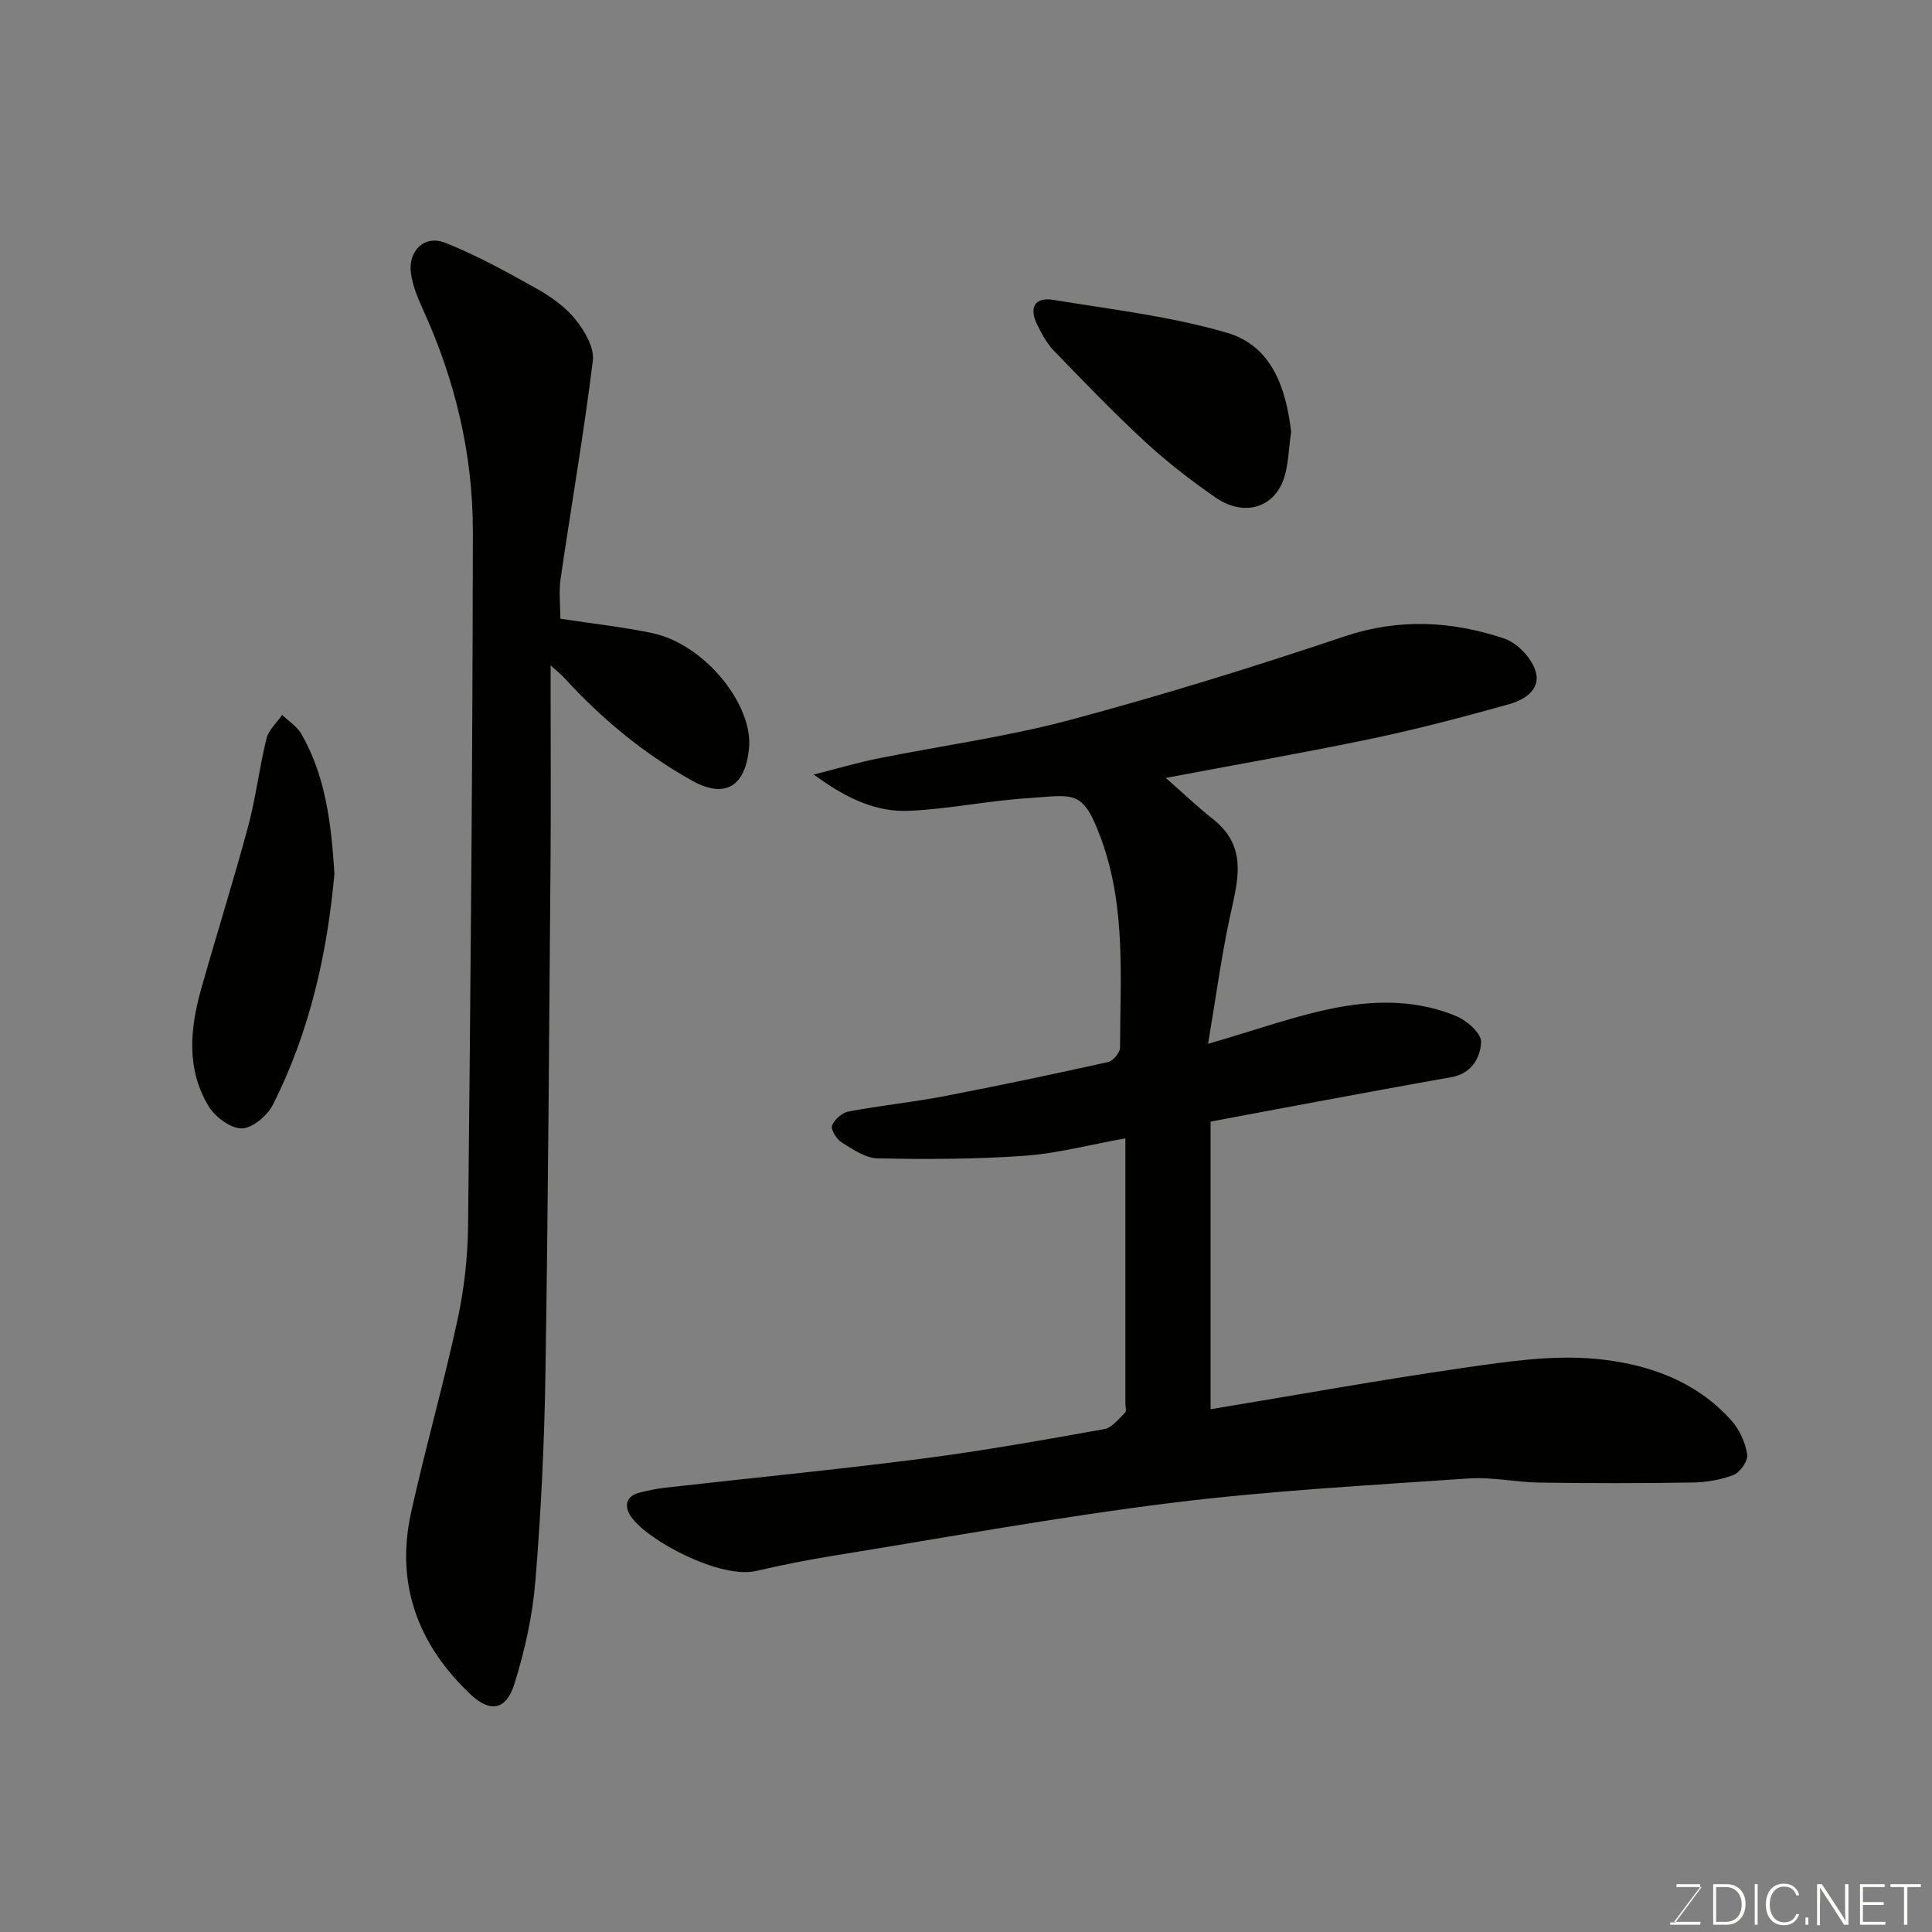 <svg enable-background="new 0 0 400 400" viewBox="0 0 400 400" xmlns="http://www.w3.org/2000/svg"><rect x="0" y="0" width="400" height="400" fill="#808080" stroke="none"/><path d="m233 235.68c-7.39 1.33-14.08 3.12-20.86 3.61-10.1.72-20.28.74-30.42.54-2.52-.05-5.13-1.86-7.43-3.29-1.06-.66-2.32-2.63-2.02-3.48.45-1.26 2.09-2.69 3.43-2.94 6.57-1.24 13.25-1.91 19.81-3.17 11.36-2.18 22.67-4.57 33.96-7.08 1.01-.23 2.42-1.94 2.42-2.96.04-14.47 1.24-29.08-3.86-43.09-3.85-10.58-5.55-9.2-15.34-8.56-8.16.53-16.25 2.24-24.41 2.61-6.78.31-12.9-2.44-19.81-7.51 5.31-1.34 9.21-2.5 13.18-3.3 13.25-2.67 26.73-4.49 39.76-7.97 19.15-5.12 38.13-11 56.93-17.32 11.33-3.81 22.24-3.2 33.12.44 2.59.87 5.37 3.76 6.33 6.35 1.53 4.13-2.12 6.34-5.47 7.27-9.38 2.62-18.83 5.11-28.36 7.11-14.03 2.93-28.16 5.39-42.6 8.12 3.45 3.03 6.5 5.94 9.79 8.54 7.41 5.84 5.02 13.05 3.44 20.45-1.73 8.09-2.83 16.31-4.47 26.06 10.15-2.91 18.55-6.03 27.23-7.61 8.07-1.46 16.53-1.39 24.33 1.96 2.13.91 5.05 3.55 4.97 5.28-.15 3.24-1.98 6.54-6.12 7.27-9.15 1.61-18.28 3.31-27.42 5-7.32 1.35-14.63 2.74-22.47 4.21v59.55c17.43-2.89 34.92-6.05 52.5-8.59 8.94-1.29 18.15-2.66 27.04-1.86 10.56.95 20.87 4.42 28.36 12.86 1.65 1.86 2.81 4.51 3.2 6.96.2 1.28-1.45 3.69-2.81 4.22-2.67 1.05-5.7 1.54-8.59 1.58-10.49.17-21 .17-31.49.02-4.94-.07-9.91-1.19-14.8-.86-20.51 1.42-41.09 2.52-61.48 5.05-23.32 2.89-46.48 7.14-69.7 10.89-5.47.88-10.92 1.95-16.32 3.21-7.31 1.71-22.39-6.16-25.92-11.27-1.37-1.98-1.2-4.2 1.78-4.95 1.73-.43 3.48-.81 5.25-1.01 17.75-2.01 35.54-3.74 53.26-6.02 12.63-1.63 25.18-3.88 37.71-6.12 1.6-.29 2.98-2.12 4.31-3.4.33-.32.06-1.28.06-1.95 0-17.97 0-35.94 0-54.85z" fill="#010100"/><path d="m116.02 128.1c6.68 1.02 12.85 1.7 18.9 2.95 11.03 2.29 20.91 14.82 20.17 23.66-.67 7.98-4.84 10.82-11.85 6.89-9.97-5.58-18.71-12.81-26.42-21.27-.62-.68-1.37-1.26-2.82-2.58v5.7c0 11.33.08 22.66-.01 33.99-.29 35.59-.5 71.18-1.06 106.77-.22 14.37-.91 28.76-2.08 43.08-.59 7.23-2.2 14.5-4.38 21.44-1.66 5.29-4.97 5.91-9 2.12-10.88-10.25-15.65-22.83-12.36-37.69 2.95-13.33 6.71-26.49 9.6-39.83 1.38-6.38 2.13-13.01 2.2-19.54.5-47.92.94-95.84.99-143.75.02-15.99-3.67-31.4-10.36-46.03-1.07-2.35-2.08-4.85-2.45-7.37-.67-4.67 2.78-8.08 7.07-6.38 6.57 2.6 12.83 6.07 19.01 9.54 2.96 1.66 5.92 3.78 8.01 6.39 1.88 2.34 3.9 5.8 3.56 8.49-1.86 15.07-4.47 30.04-6.66 45.07-.41 2.75-.06 5.63-.06 8.35z" fill="#010100"/><path d="m69.24 180.87c-1.46 16.31-5.05 32.64-12.73 47.83-1.15 2.27-4.23 4.89-6.44 4.92-2.32.03-5.53-2.36-6.88-4.59-4.63-7.65-3.87-16-1.55-24.24 3.18-11.26 6.7-22.41 9.74-33.71 1.6-5.96 2.31-12.16 3.79-18.16.44-1.79 2.13-3.27 3.25-4.9 1.34 1.3 3.08 2.38 3.97 3.93 5.03 8.76 6.18 18.47 6.85 28.92z" fill="#010100"/><path d="m267.32 89.41c-.56 3.55-.5 7.18-1.74 10.29-2.28 5.7-8.38 7.14-13.91 3.31-5.1-3.53-10.06-7.37-14.62-11.58-6.53-6.03-12.7-12.46-18.88-18.85-1.44-1.49-2.47-3.44-3.41-5.32-1.73-3.47-.65-5.83 3.35-5.17 12.04 1.98 24.28 3.4 35.93 6.81 9.29 2.71 12.22 11.46 13.28 20.51z" fill="#010100"/><g fill="#fbfcfa"><path d="m346.9 398 5.4-7.3h-5.2v-.6h4.9v.6l-5.4 7.2h5.5l-.1.6h-6.2v-.5z"/><path d="m354.7 390.1h2.8c2.3 0 3.9 1.6 3.9 4.1s-1.6 4.3-3.9 4.3h-2.8zm.6 7.8h2c2.2 0 3.3-1.6 3.3-3.6 0-1.8-1-3.6-3.3-3.6h-2z"/><path d="m363.9 390.1v8.4h-.6v-8.4z"/><path d="m372.5 396.3c-.4 1.3-1.4 2.3-3.2 2.3-2.4 0-3.7-1.9-3.7-4.3 0-2.3 1.2-4.3 3.7-4.3 1.8 0 2.9 1 3.2 2.4h-.6c-.4-1.1-1.1-1.8-2.5-1.8-2.1 0-3 1.9-3 3.7s.9 3.7 3 3.7c1.4 0 2.1-.7 2.5-1.7z"/><path d="m373.8 398.5v-1.5h.6v1.5z"/><path d="m376.2 398.5v-8.4h1c1.3 2 4.4 6.6 4.9 7.6-.1-1.2-.1-2.4-.1-3.8v-3.8h.7v8.4h-.9c-1.2-1.9-4.4-6.8-5-7.7.1 1.1 0 2.3 0 3.9v3.9h-.6z"/><path d="m390 394.4h-4.3v3.5h4.7l-.1.6h-5.2v-8.4h5.1v.6h-4.5v3.1h4.3z"/><path d="m394.2 390.7h-2.8v-.6h6.3v.6h-2.8v7.8h-.7z"/></g></svg>